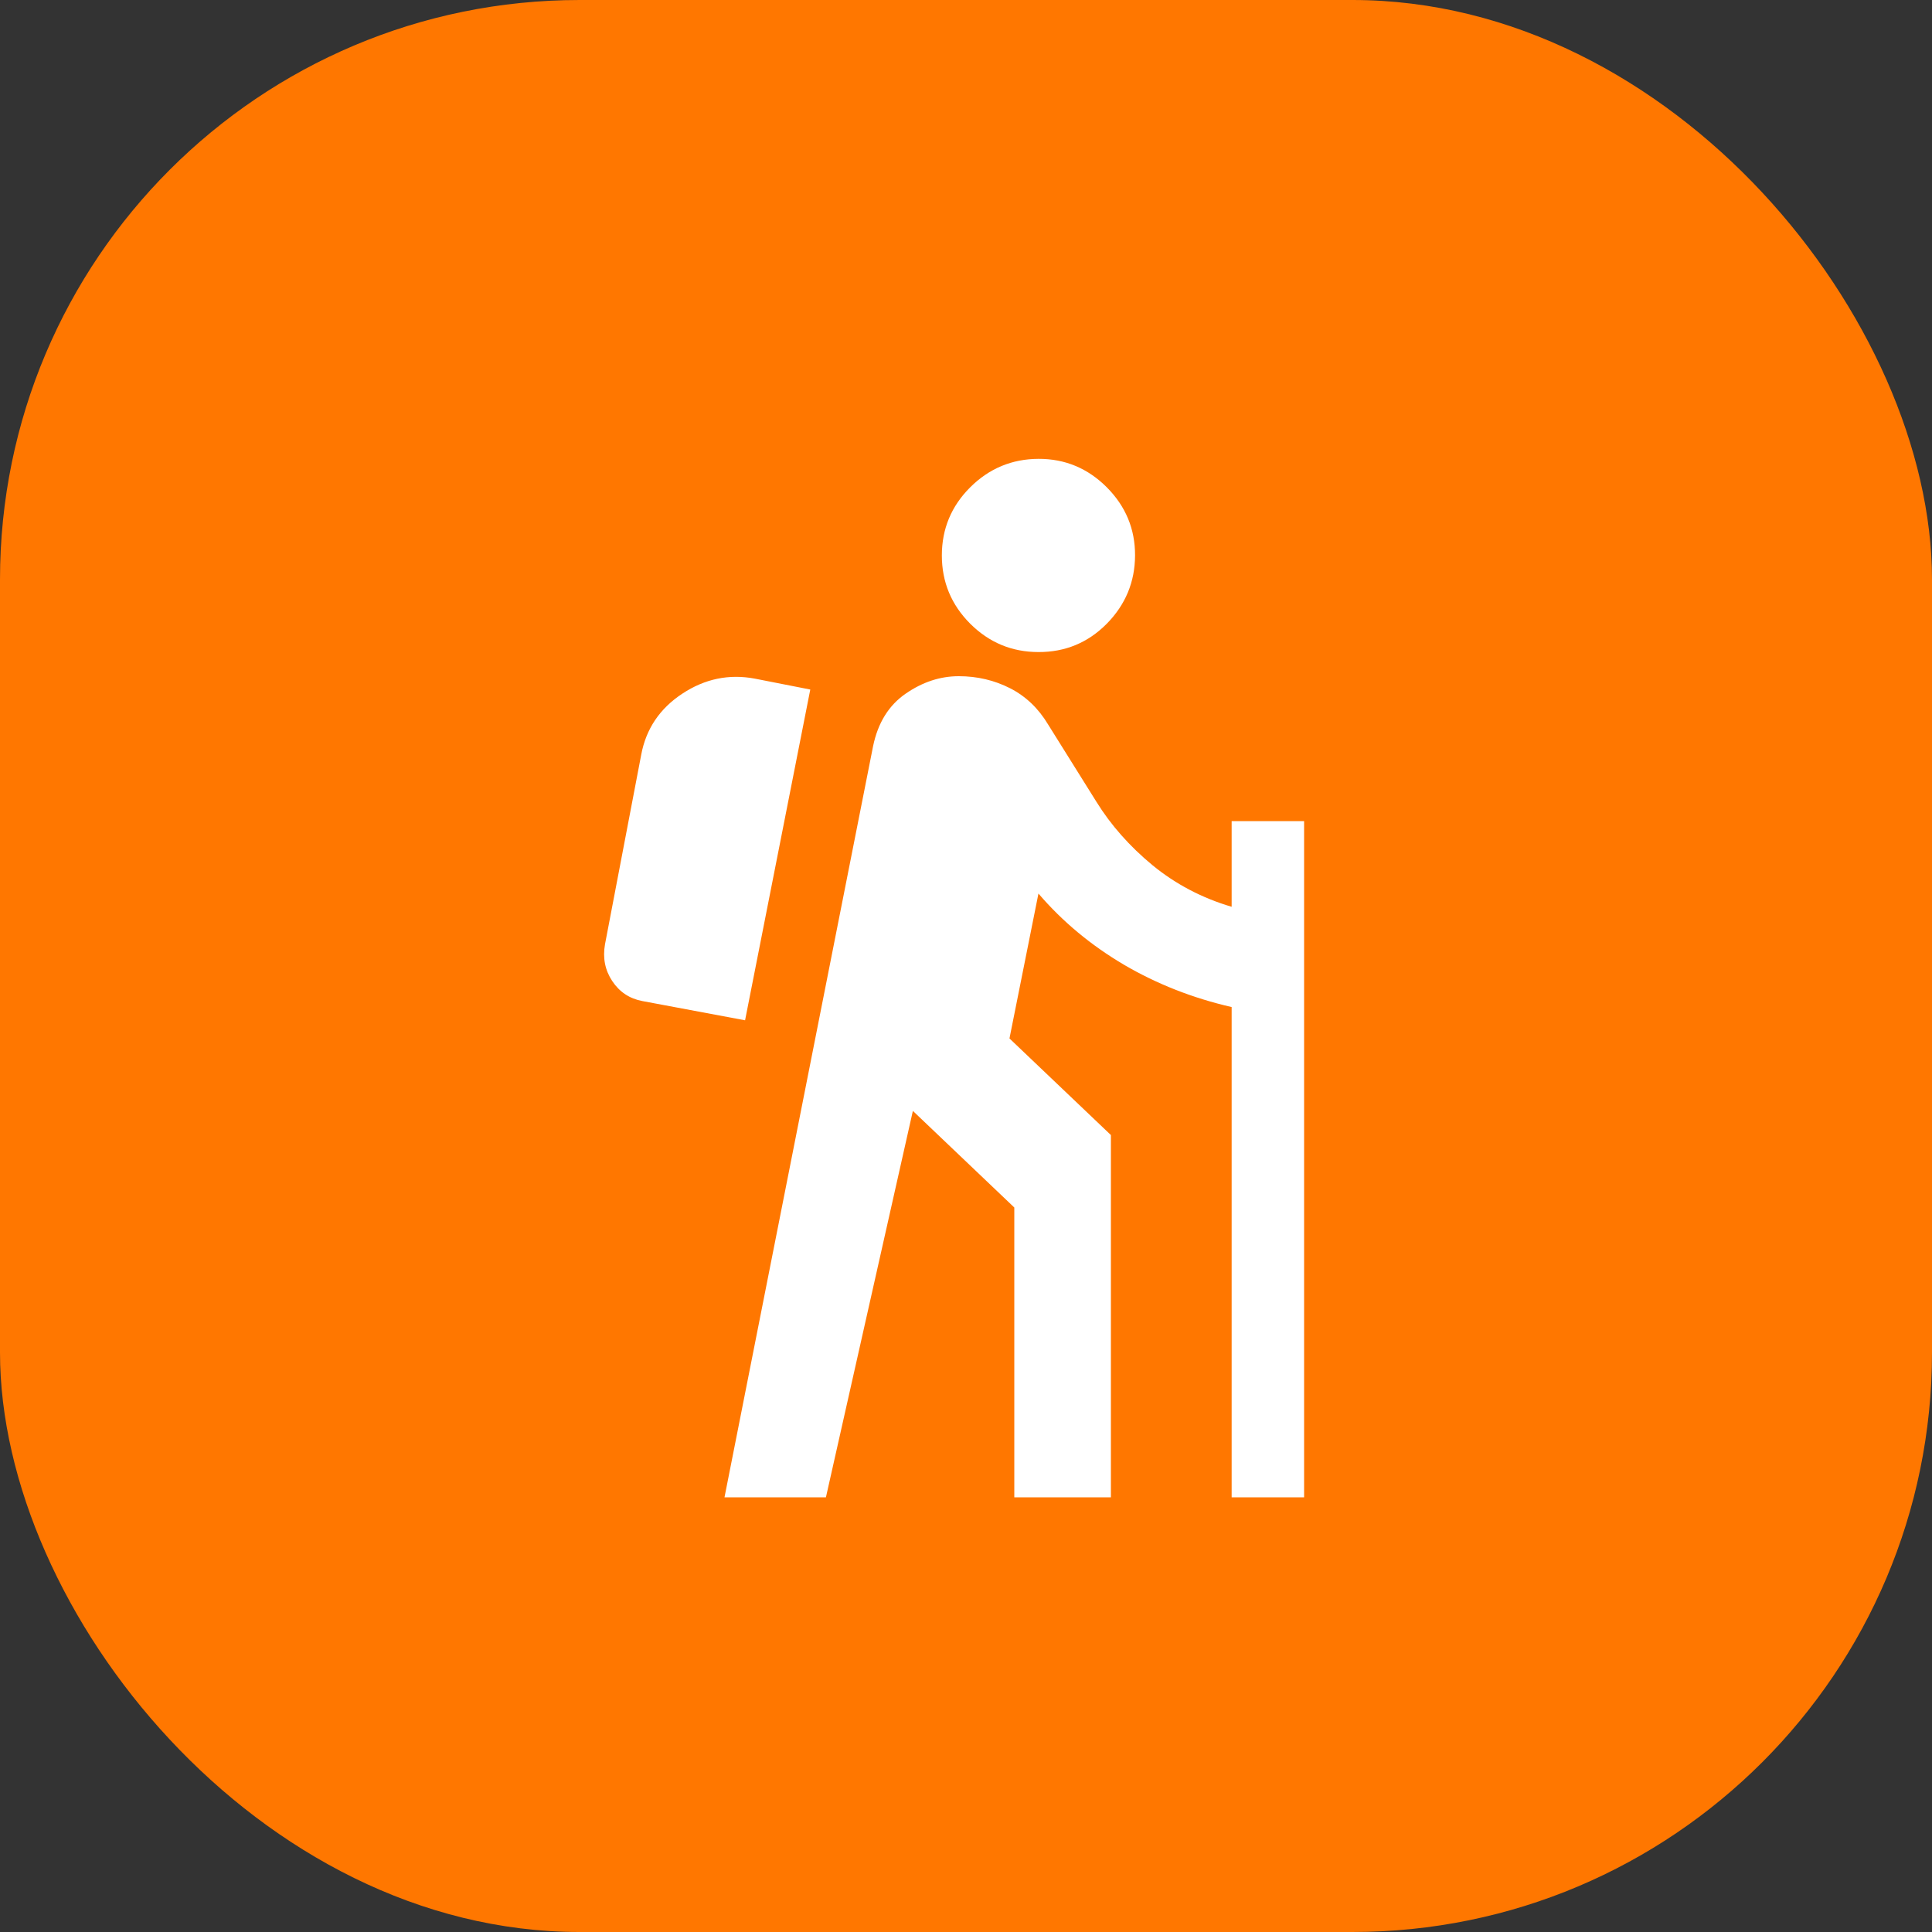 <svg width="20" height="20" viewBox="0 0 20 20" fill="none" xmlns="http://www.w3.org/2000/svg">
<rect x="0" y="0" width="20" height="20" fill="#333333" stroke="none"/>
<rect width="20" height="20" rx="6" fill="#FF7700"/>
<path d="M7.5 15.5L9.038 7.725C9.088 7.483 9.2 7.302 9.375 7.181C9.55 7.06 9.733 7 9.925 7C10.117 7 10.294 7.042 10.457 7.125C10.619 7.208 10.75 7.333 10.85 7.5L11.35 8.3C11.5 8.542 11.694 8.761 11.931 8.957C12.169 9.152 12.442 9.296 12.75 9.387V8.5H13.5V15.5H12.75V10.425C12.35 10.333 11.979 10.188 11.637 9.988C11.296 9.787 11 9.542 10.75 9.25L10.45 10.75L11.5 11.75V15.5H10.5V12.5L9.45 11.5L8.55 15.5H7.5ZM7.713 10.562L6.65 10.363C6.517 10.338 6.413 10.269 6.338 10.156C6.263 10.043 6.238 9.916 6.263 9.775L6.638 7.812C6.688 7.546 6.829 7.335 7.063 7.181C7.296 7.027 7.546 6.975 7.813 7.025L8.388 7.138L7.713 10.562ZM10.75 6.75C10.475 6.75 10.24 6.652 10.044 6.457C9.848 6.261 9.75 6.025 9.75 5.75C9.75 5.475 9.848 5.239 10.044 5.044C10.24 4.849 10.476 4.751 10.75 4.75C11.024 4.749 11.26 4.847 11.457 5.044C11.653 5.241 11.751 5.476 11.75 5.75C11.749 6.024 11.651 6.26 11.457 6.457C11.262 6.654 11.026 6.751 10.75 6.75Z" fill="white"/>
</svg>
